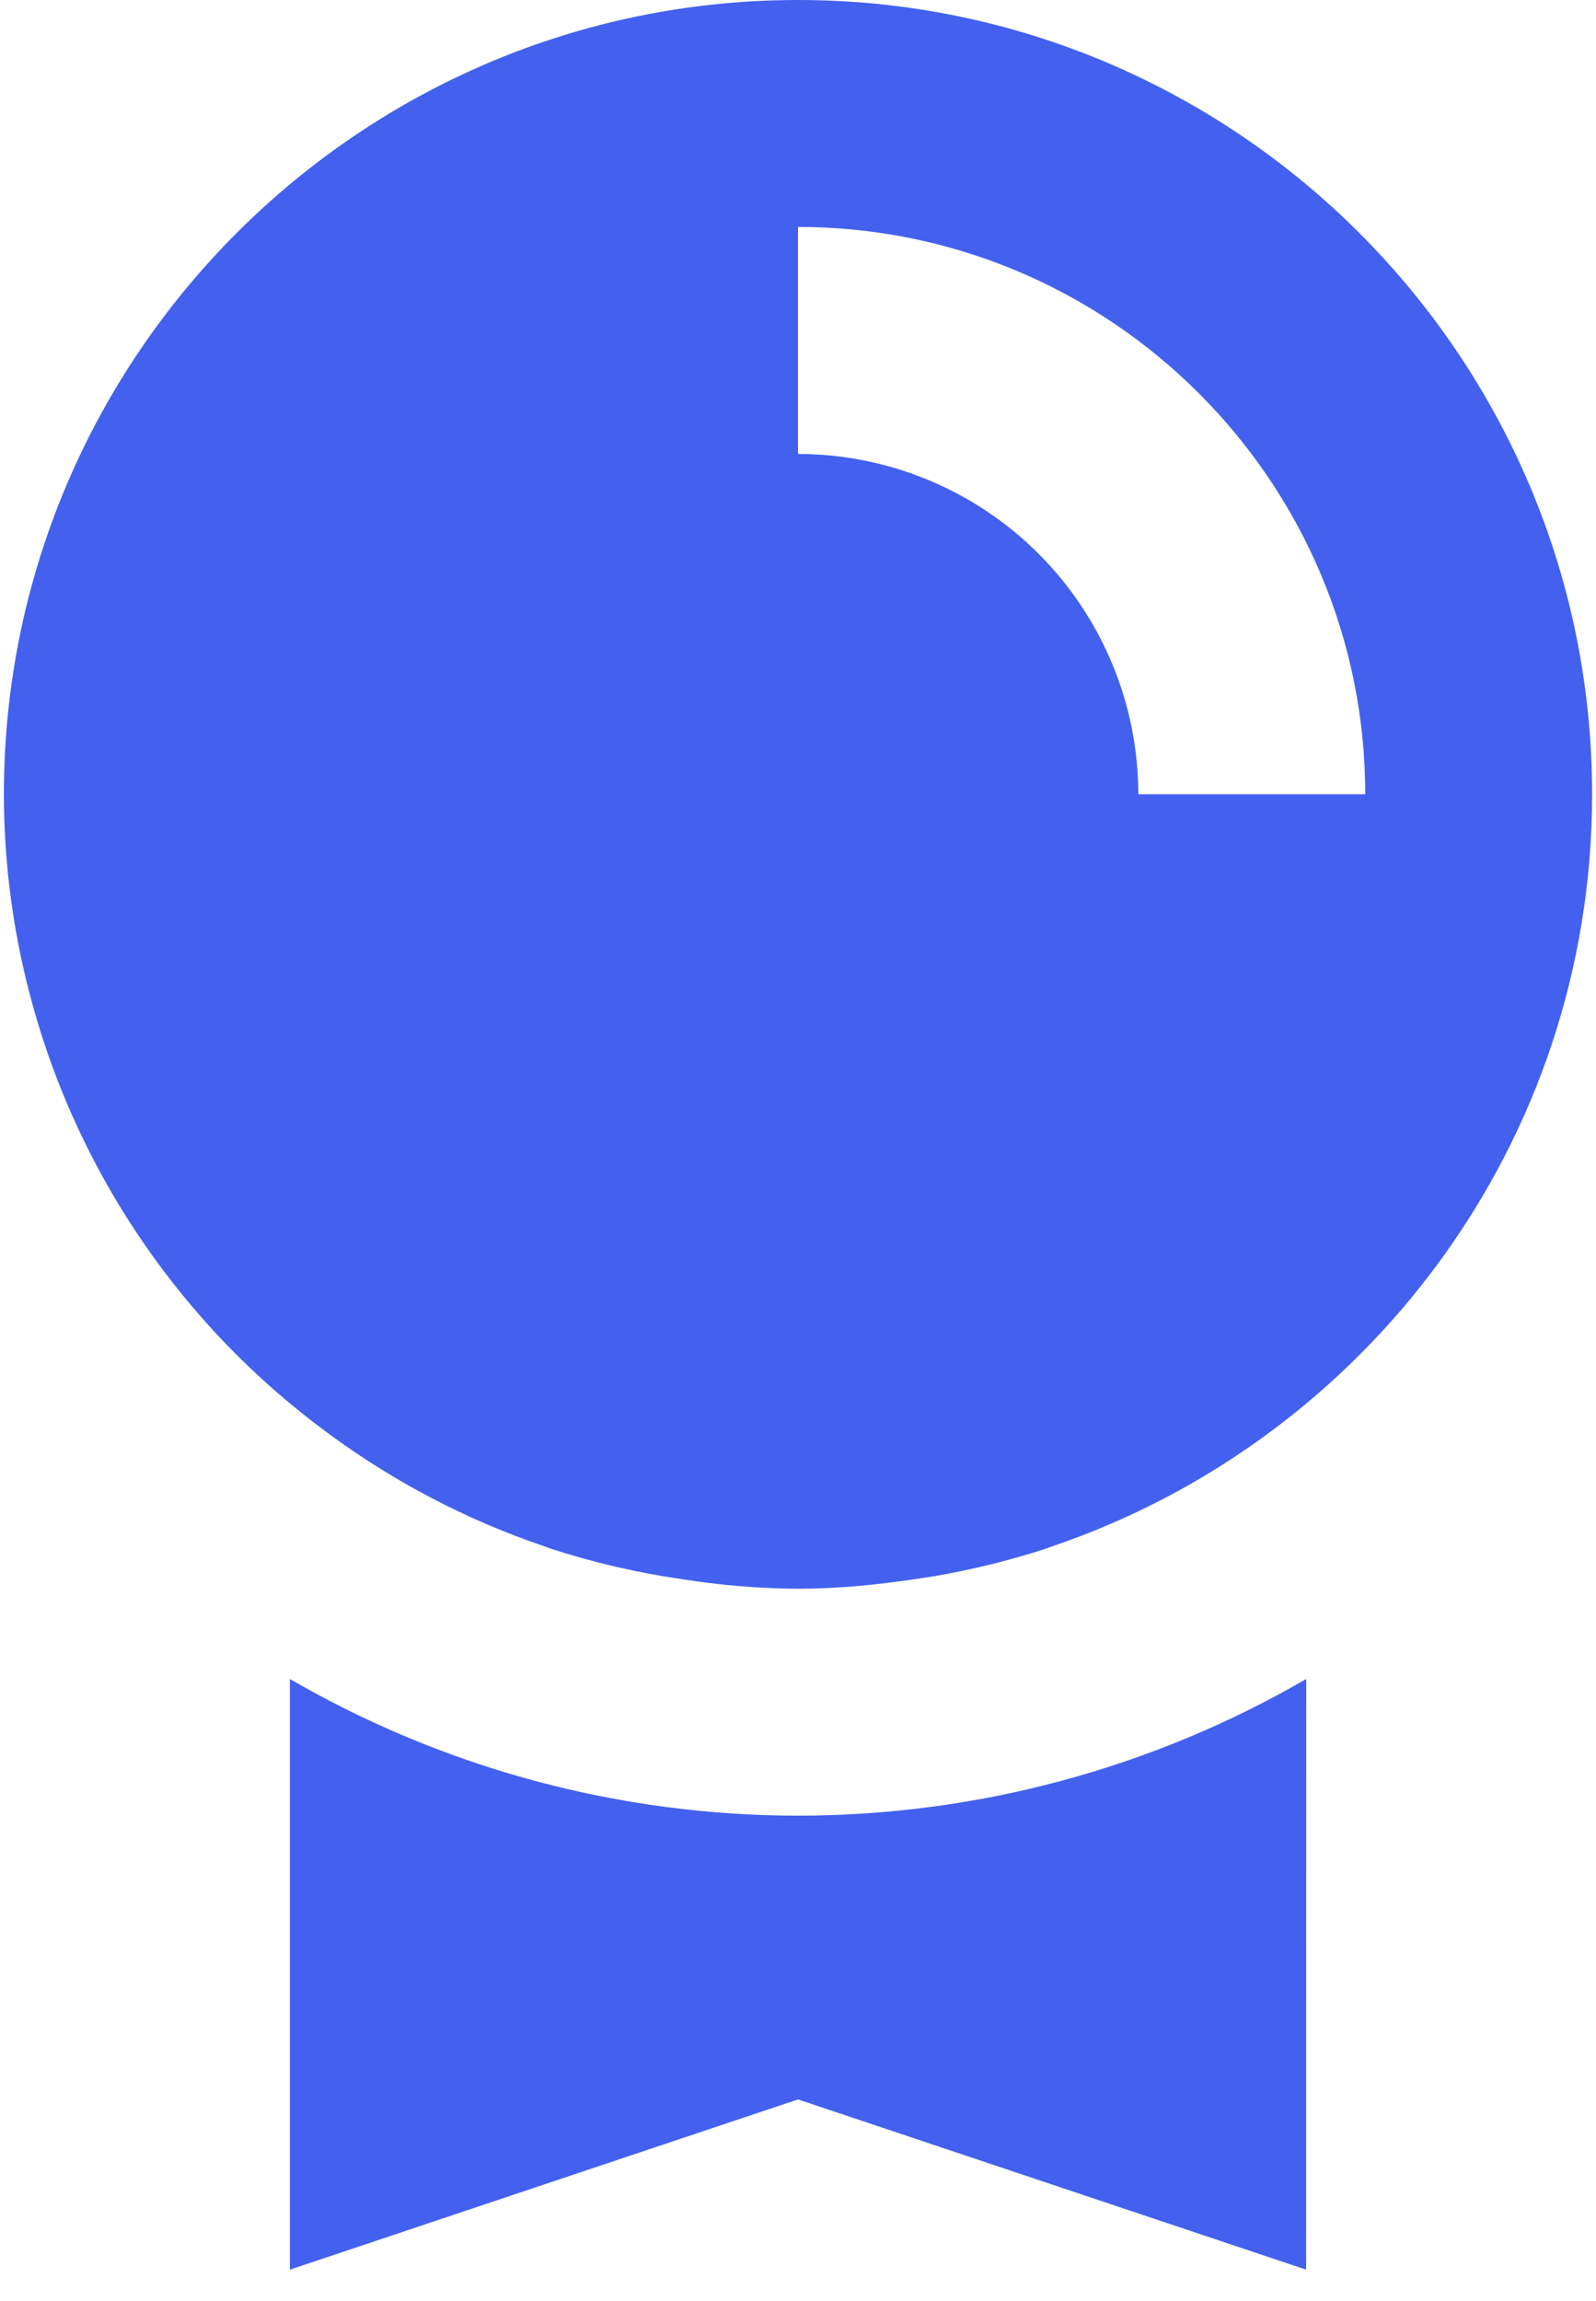 <svg width="34" height="49" viewBox="0 0 34 49" fill="none" xmlns="http://www.w3.org/2000/svg">
<path d="M0.083 16.914C0.086 19.576 0.718 22.199 1.927 24.57C3.136 26.942 4.888 28.993 7.041 30.559L7.043 30.561C8.429 31.577 9.962 32.375 11.589 32.927L11.713 32.973C12.629 33.272 13.569 33.491 14.523 33.628C15.342 33.759 16.169 33.828 16.998 33.833H17C17.846 33.833 18.668 33.751 19.482 33.63L19.922 33.563C20.734 33.42 21.527 33.227 22.293 32.975L22.394 32.937C29.084 30.675 33.917 24.355 33.917 16.914C33.917 7.588 26.328 0 17 0C7.672 0 0.083 7.588 0.083 16.914ZM17 4.833C23.66 4.833 29.084 10.252 29.084 16.914H24.25C24.248 14.992 23.483 13.15 22.124 11.791C20.765 10.433 18.922 9.669 17 9.667V4.833ZM6.176 35.755V48.333L17 44.708L27.824 48.333L27.827 35.755C24.538 37.661 20.803 38.665 17.001 38.665C13.2 38.665 9.465 37.661 6.176 35.755Z" fill="#4361EE"/>
</svg>
